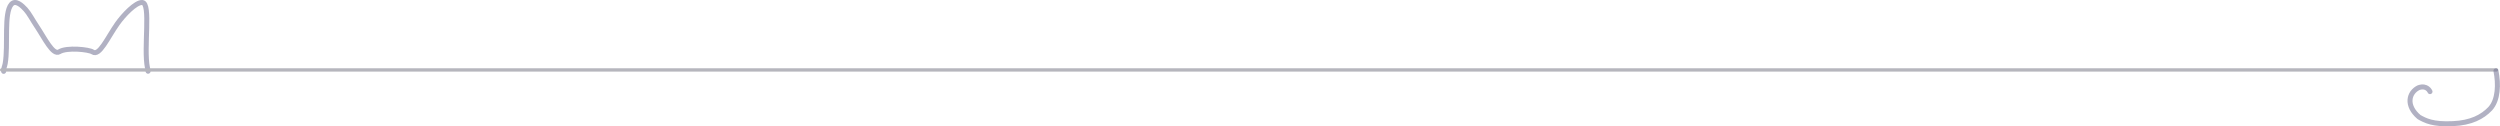 <?xml version="1.0" encoding="UTF-8" standalone="no"?>
<!-- Created with Vectornator (http://vectornator.io/) -->

<svg
   stroke-miterlimit="10"
   style="clip-rule:evenodd;fill-rule:nonzero;stroke-linecap:round;stroke-linejoin:round"
   version="1.1"
   viewBox="0 0 149.743 7.565"
   xml:space="preserve"
   id="svg11"
   xmlns="http://www.w3.org/2000/svg"
   xmlns:svg="http://www.w3.org/2000/svg">
<defs
   id="defs1" />
<clipPath
   id="ArtboardFrame">
<rect
   height="25"
   width="250"
   x="0"
   y="0"
   id="rect1" />
</clipPath>



<g
   opacity="1"
   id="g3"
   style="clip-rule:evenodd;fill-rule:nonzero;stroke-width:0.4;stroke-linecap:round;stroke-linejoin:round;stroke-dasharray:none"
   transform="translate(-0.841,-8.096)">

<path
   d="m 1.06,12.369 c -0.013,-0.182 0.062,-0.292 0.093,-0.473 0.189,-1.097 -0.094,-2.999 0.365,-3.538 0.257,-0.303 0.651,0.08 0.857,0.307 0.213,0.234 0.388,0.587 0.674,1.016 0.475,0.712 0.966,1.752 1.344,1.516 0.447,-0.279 1.781,-0.137 1.998,0.012 0.405,0.278 0.893,-0.861 1.474,-1.685 0.381,-0.54 1.109,-1.299 1.495,-1.278 0.544,0.03 0.066,2.725 0.314,3.917 0.018,0.089 0.021,0.129 0.036,0.2"
   fill="none"
   opacity="1"
   stroke="#4d4d54"
   stroke-linecap="butt"
   stroke-linejoin="round"
   stroke-width="0.976"
   id="cat-half-face"
   style="stroke:#737394;stroke-width:0.3;stroke-dasharray:none;stroke-opacity:0.558" /><path
   d="m 0.941,12.283 h 21.788 7.377 120.266"
   fill="none"
   opacity="1"
   stroke="#adadaf"
   stroke-linecap="square"
   stroke-linejoin="round"
   stroke-width="0.488"
   id="hr"
   style="clip-rule:evenodd;fill-rule:nonzero;stroke:#b6b6bd;stroke-width:0.2;stroke-linecap:round;stroke-linejoin:round;stroke-dasharray:none;stroke-opacity:1"><title
     id="title11">hr</title></path><path
   d="m 146.391,13.583 c 0,0 -0.171,-0.417 -0.687,-0.234 -0.588,0.287 -0.779,1.071 0.029,1.758 0.369,0.208 0.82,0.455 2.033,0.395 1.084,-0.046 1.765,-0.408 2.222,-0.885 0.488,-0.523 0.514,-1.483 0.353,-2.277"
   fill="none"
   opacity="1"
   stroke="#4d4d54"
   stroke-linecap="round"
   stroke-linejoin="round"
   stroke-width="0.976"
   id="cat-tail"
   style="clip-rule:evenodd;fill-rule:nonzero;stroke:#737394;stroke-width:0.3;stroke-linecap:round;stroke-linejoin:round;stroke-dasharray:none;stroke-opacity:0.557"><title
     id="title12">cat-tail</title></path>
</g>
</svg>
